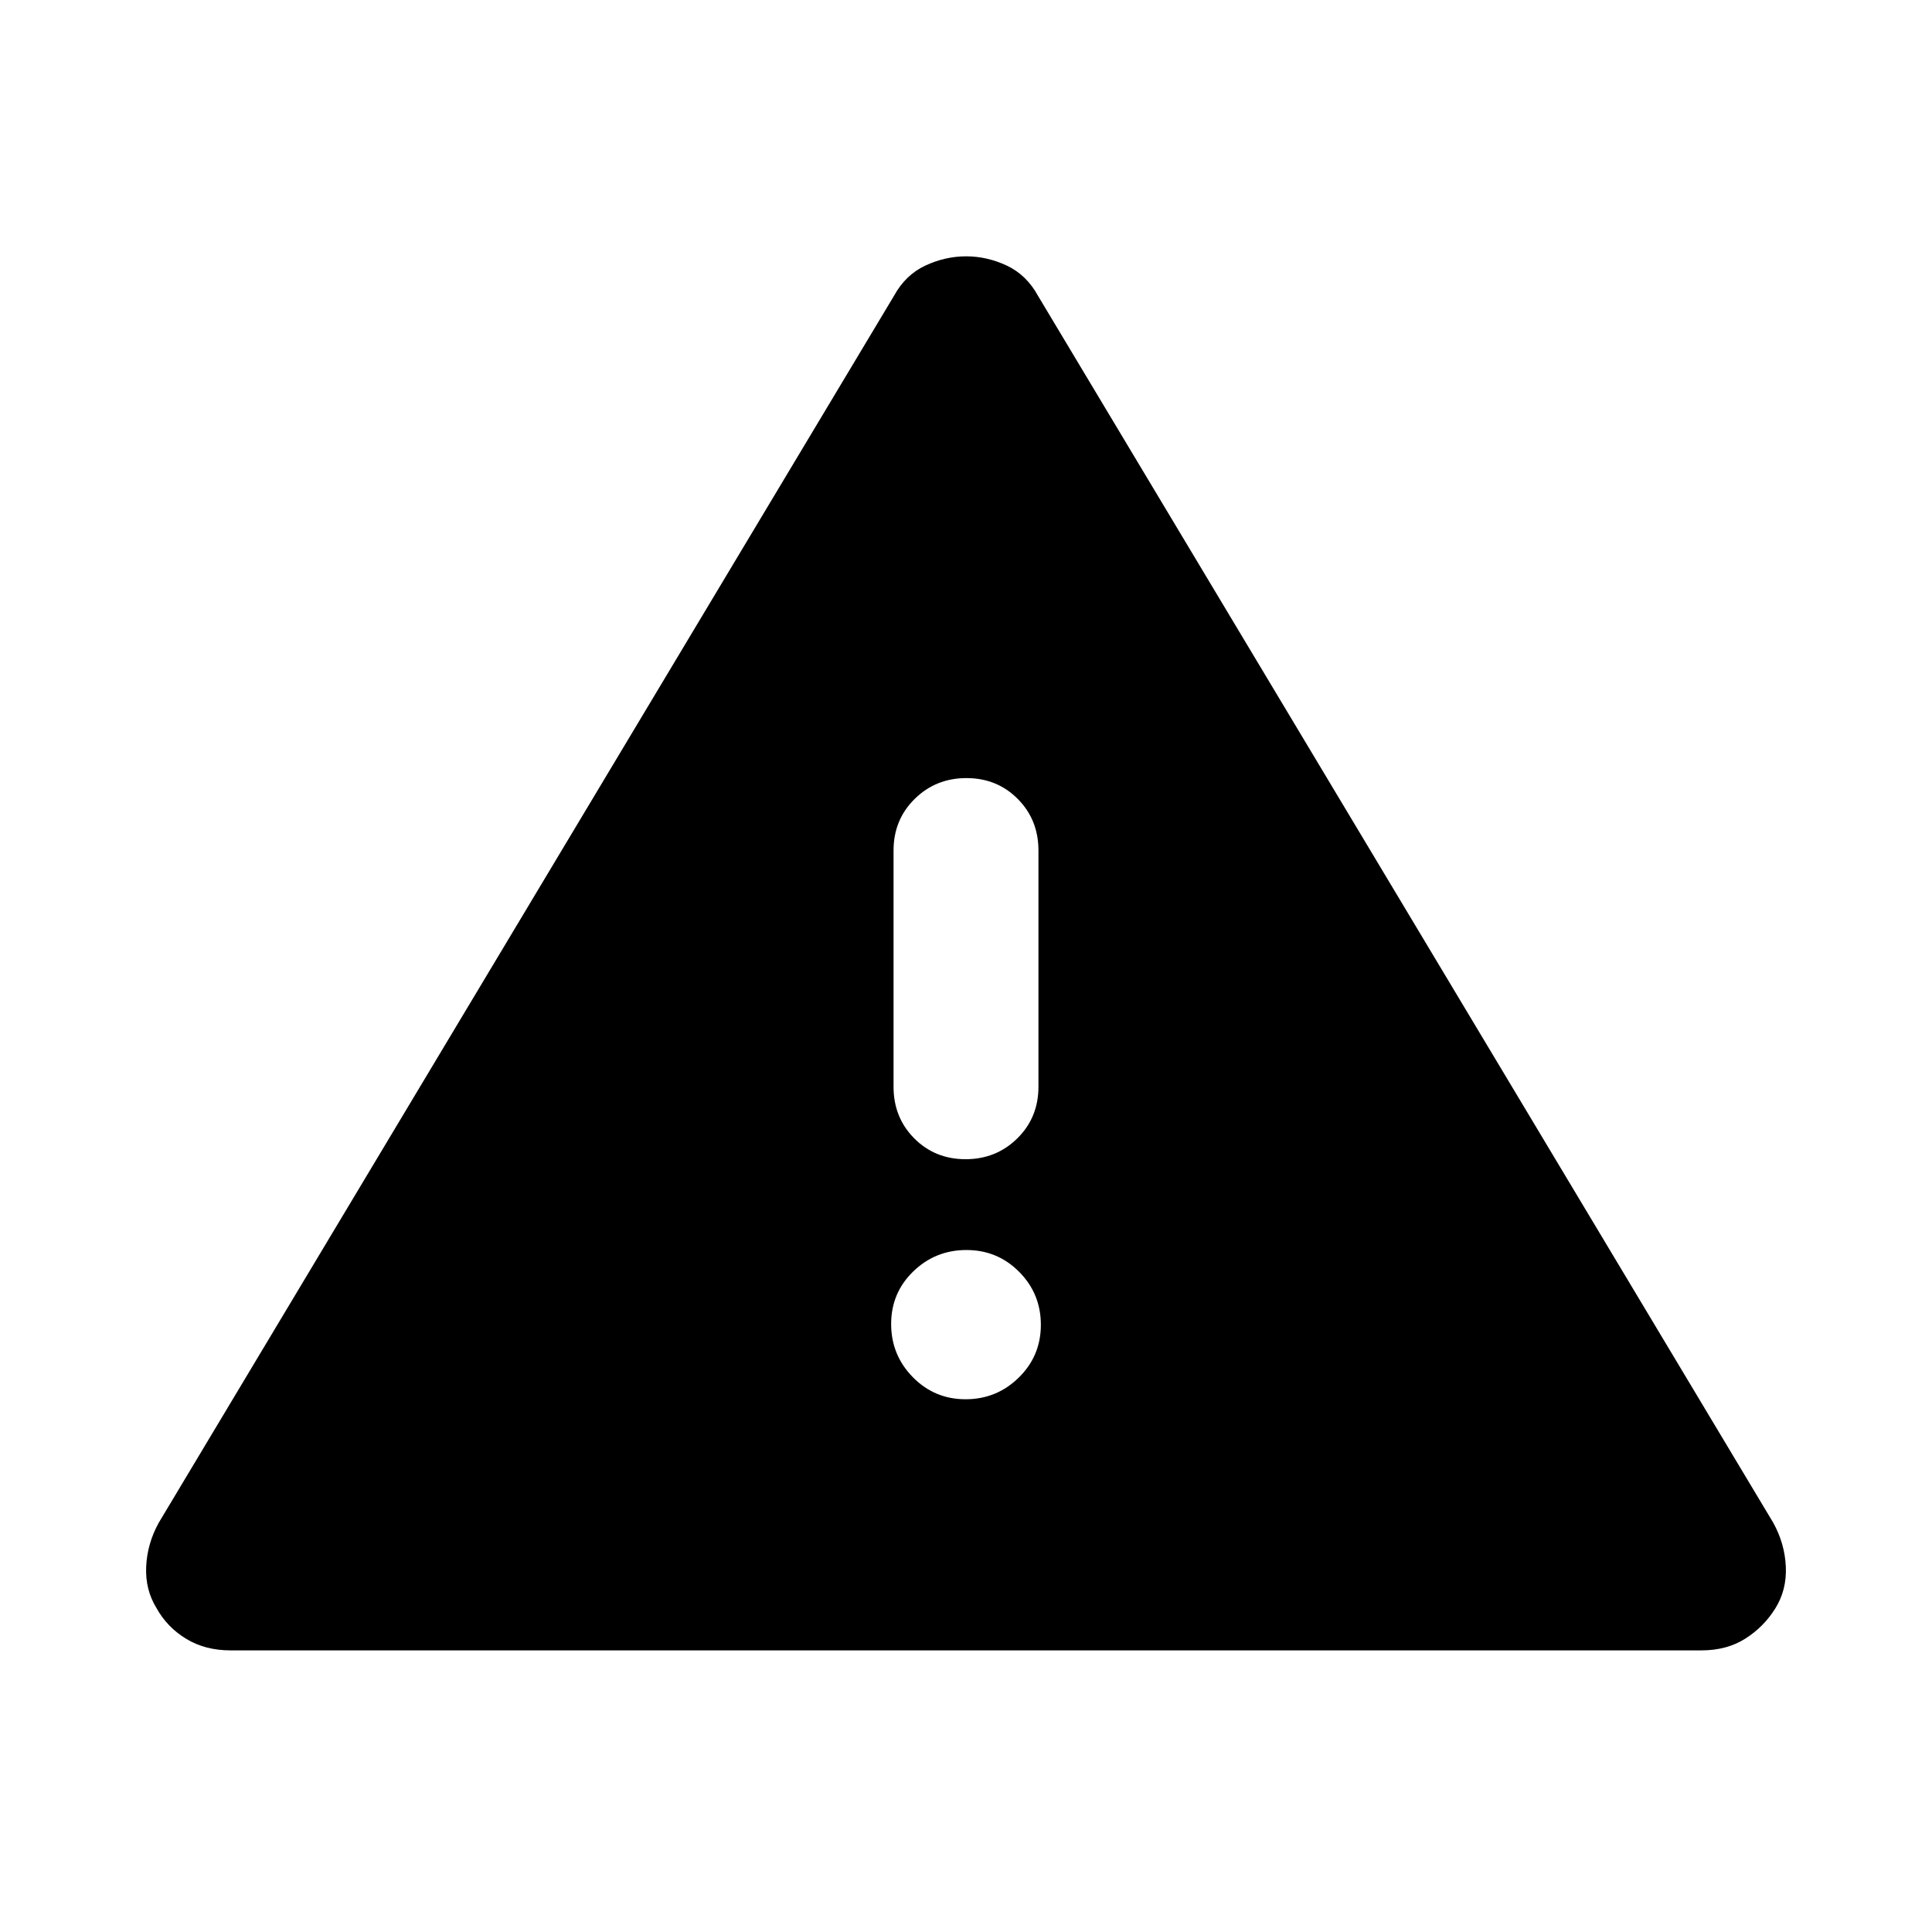 <svg xmlns="http://www.w3.org/2000/svg" height="20" viewBox="0 -960 960 960" width="20"><path d="M114.544-139.935q-12.587 0-22.021-5.739-9.434-5.739-14.675-15.13Q72.13-170 72.63-181.458t6.218-21.846L444.217-813q5.718-10.435 15.583-15.033 9.865-4.597 20.25-4.597t20.2 4.597q9.815 4.598 15.533 15.033l365.369 609.696q5.718 10.388 6.218 21.846t-5.218 20.654q-5.717 9.195-14.913 15.032-9.196 5.837-21.783 5.837H114.544Zm365.245-124.782q15.45 0 26.428-10.768 10.979-10.768 10.979-26.218 0-15.449-10.768-26.308t-26.217-10.859q-15.45 0-26.428 10.649-10.979 10.648-10.979 26.097 0 15.45 10.768 26.428 10.768 10.979 26.217 10.979Zm0-119.283Q495-384 505.5-394.35 516-404.7 516-420v-117.37q0-15.299-10.289-25.65-10.29-10.35-25.5-10.35-15.211 0-25.711 10.35-10.5 10.351-10.5 25.65V-420q0 15.3 10.289 25.65 10.29 10.35 25.5 10.35Z"/></svg>